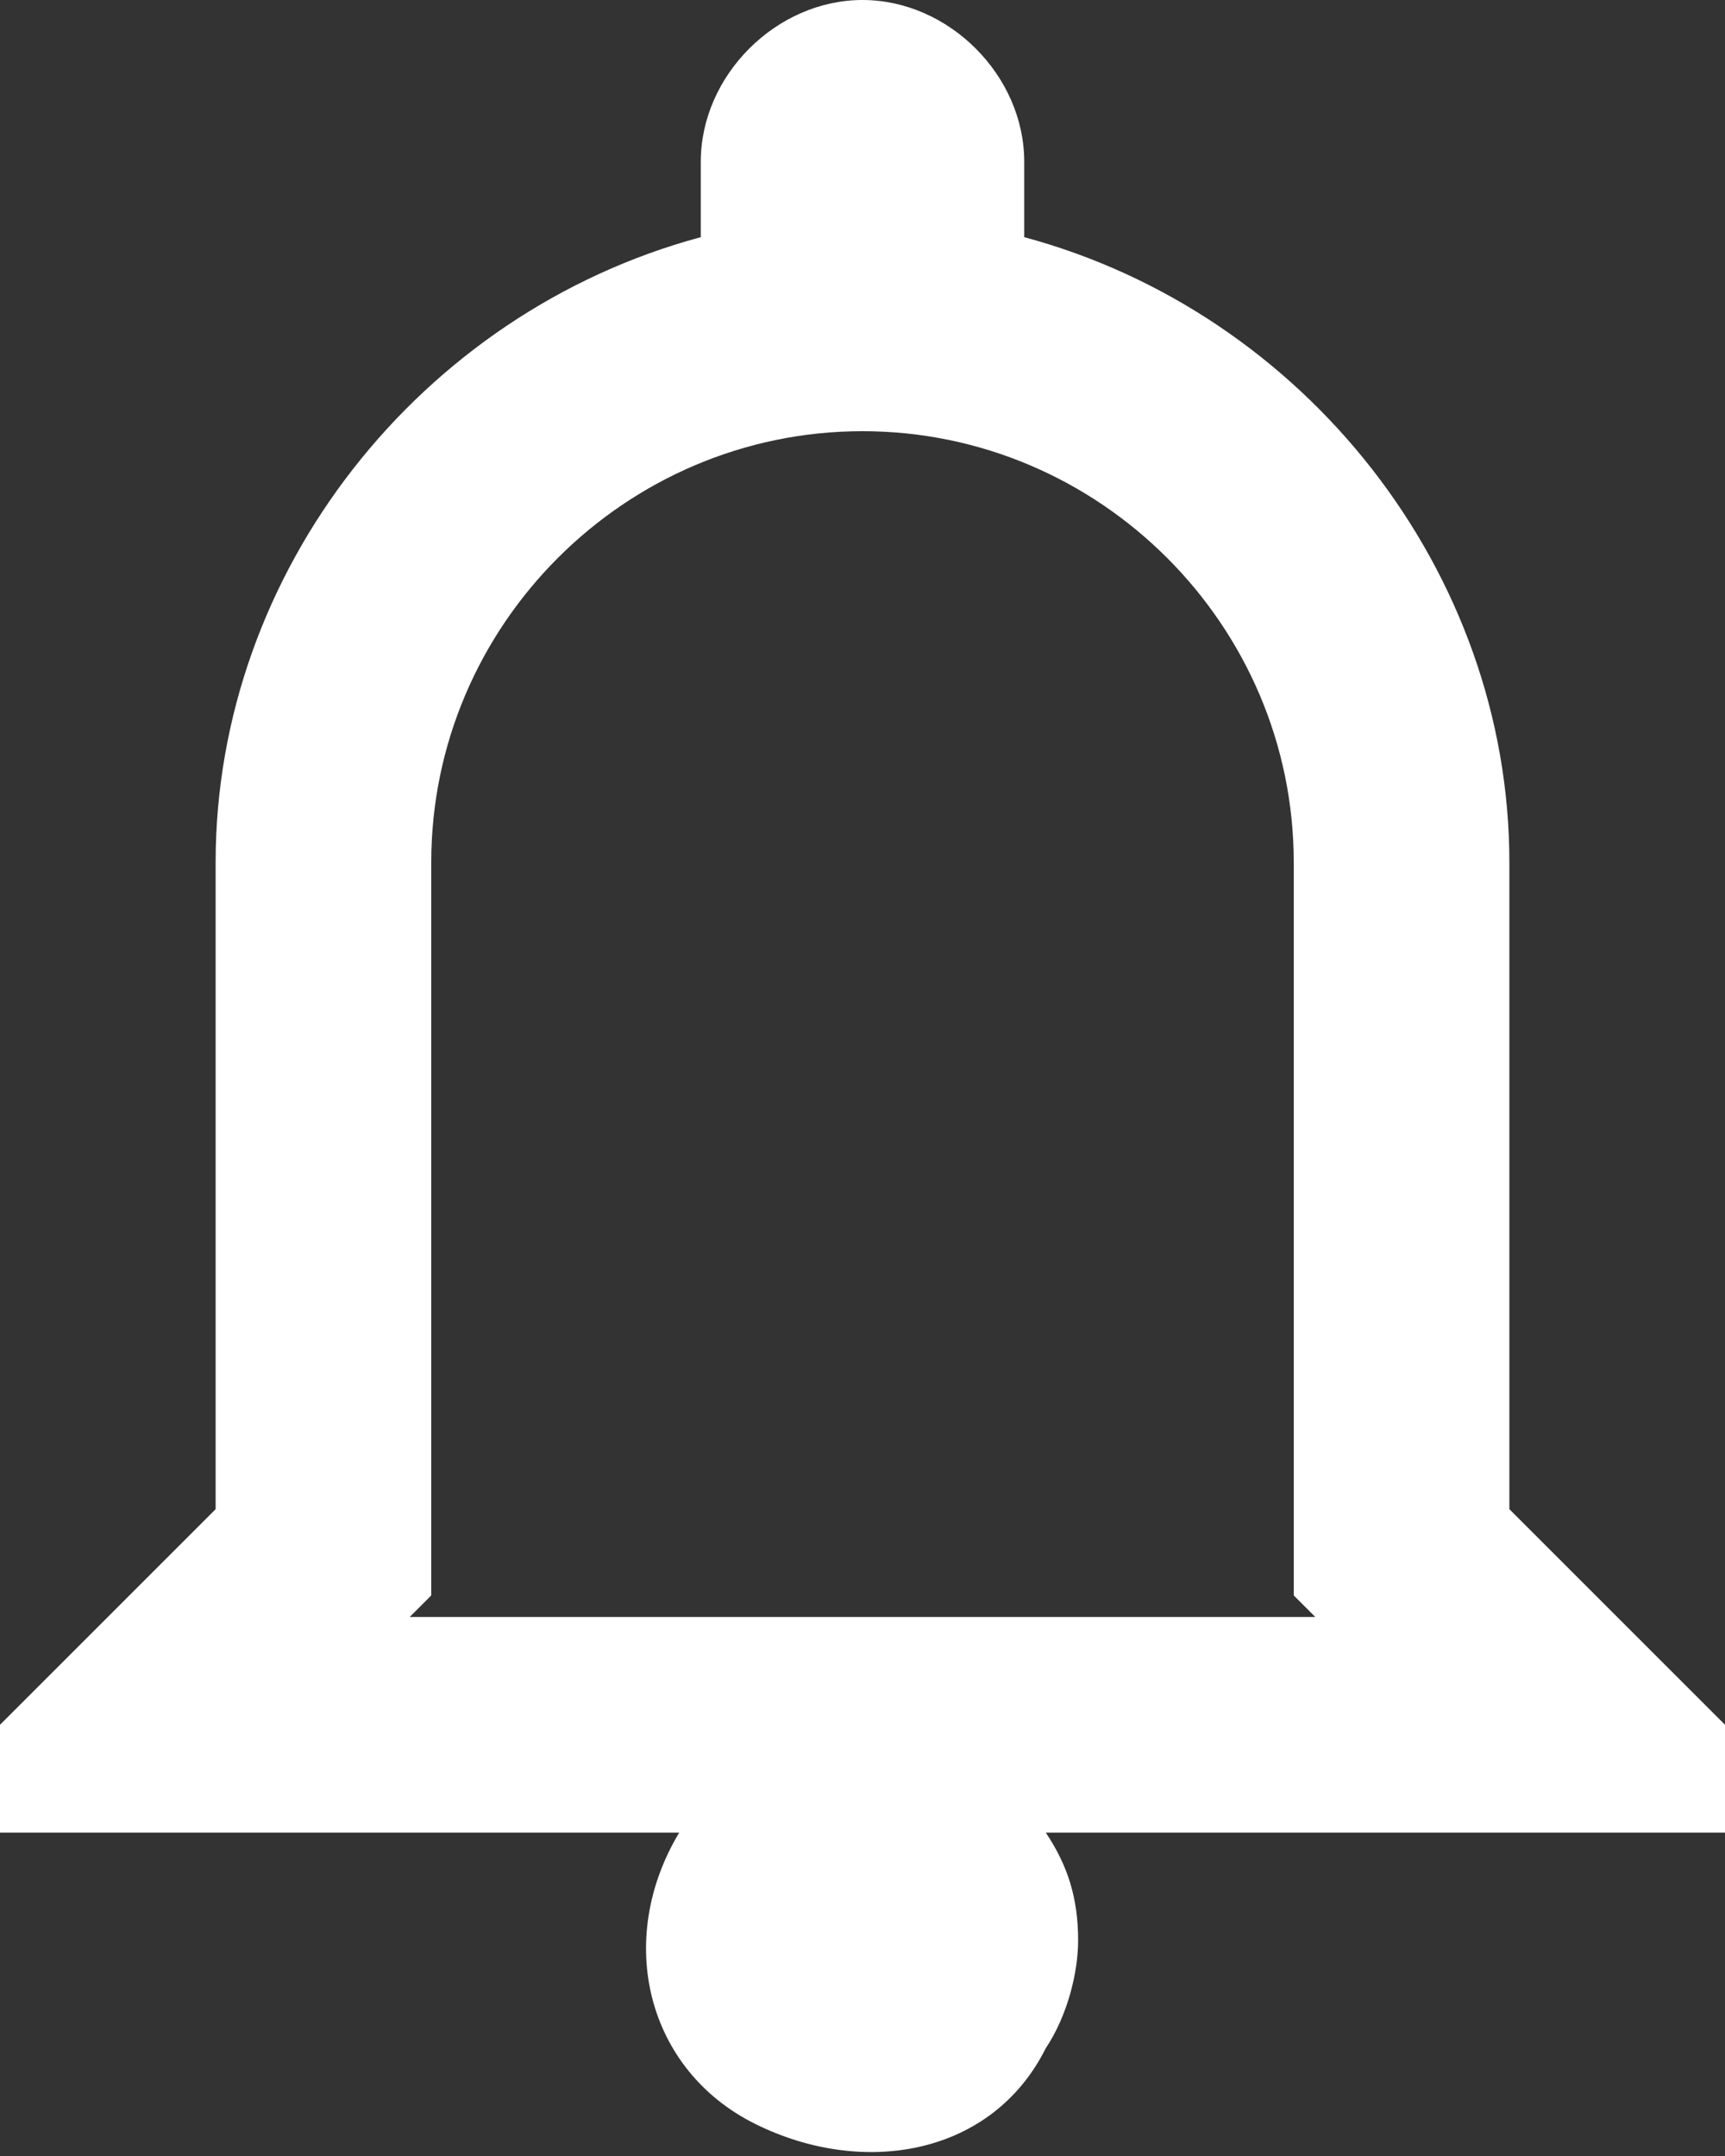 <?xml version="1.0" encoding="utf-8"?>
<!-- Generator: Adobe Illustrator 21.1.0, SVG Export Plug-In . SVG Version: 6.00 Build 0)  -->
<svg version="1.1" id="Layer_1" xmlns="http://www.w3.org/2000/svg" xmlns:xlink="http://www.w3.org/1999/xlink" x="0px" y="0px"
	 viewBox="0 0 16 20" style="enable-background:new 0 0 16 20;" xml:space="preserve">
<rect x="0" y="0" width="16" height="20" fill="#333333" stroke="none"/>
<style type="text/css">
	.st0{display:none;fill:url(#SVGID_1_);}
	.st1{fill:#FFFFFF;}
</style>
<linearGradient id="SVGID_1_" gradientUnits="userSpaceOnUse" x1="-284.9" y1="393.333" x2="-284.9" y2="394.303" gradientTransform="matrix(50 0 0 -30 14259 11825)">
	<stop  offset="0" style="stop-color:#FF824F"/>
	<stop  offset="1" style="stop-color:#FF9D70"/>
</linearGradient>
<path class="st0" d="M4-5h20c8.3,0,15,6.7,15,15s-6.7,15-15,15H4c-8.3,0-15-6.7-15-15S-4.3-5,4-5z"/>
<path class="st1" d="M8,0C7.2,0,6.5,0.7,6.5,1.5v0.7C3.9,2.9,2,5.3,2,8v6l-2,2v1h6.3C5.7,18,6,19.2,7,19.7S9.2,20,9.7,19
	c0.2-0.3,0.3-0.7,0.3-1c0-0.4-0.1-0.7-0.3-1H16v-1l-2-2V8c0-2.7-1.9-5.1-4.5-5.8V1.5C9.5,0.7,8.8,0,8,0z M8,4c2.2,0,4,1.8,4,4v6.8
	l0.2,0.2H3.8L4,14.8V8C4,5.8,5.8,4,8,4z"/>
</svg>
